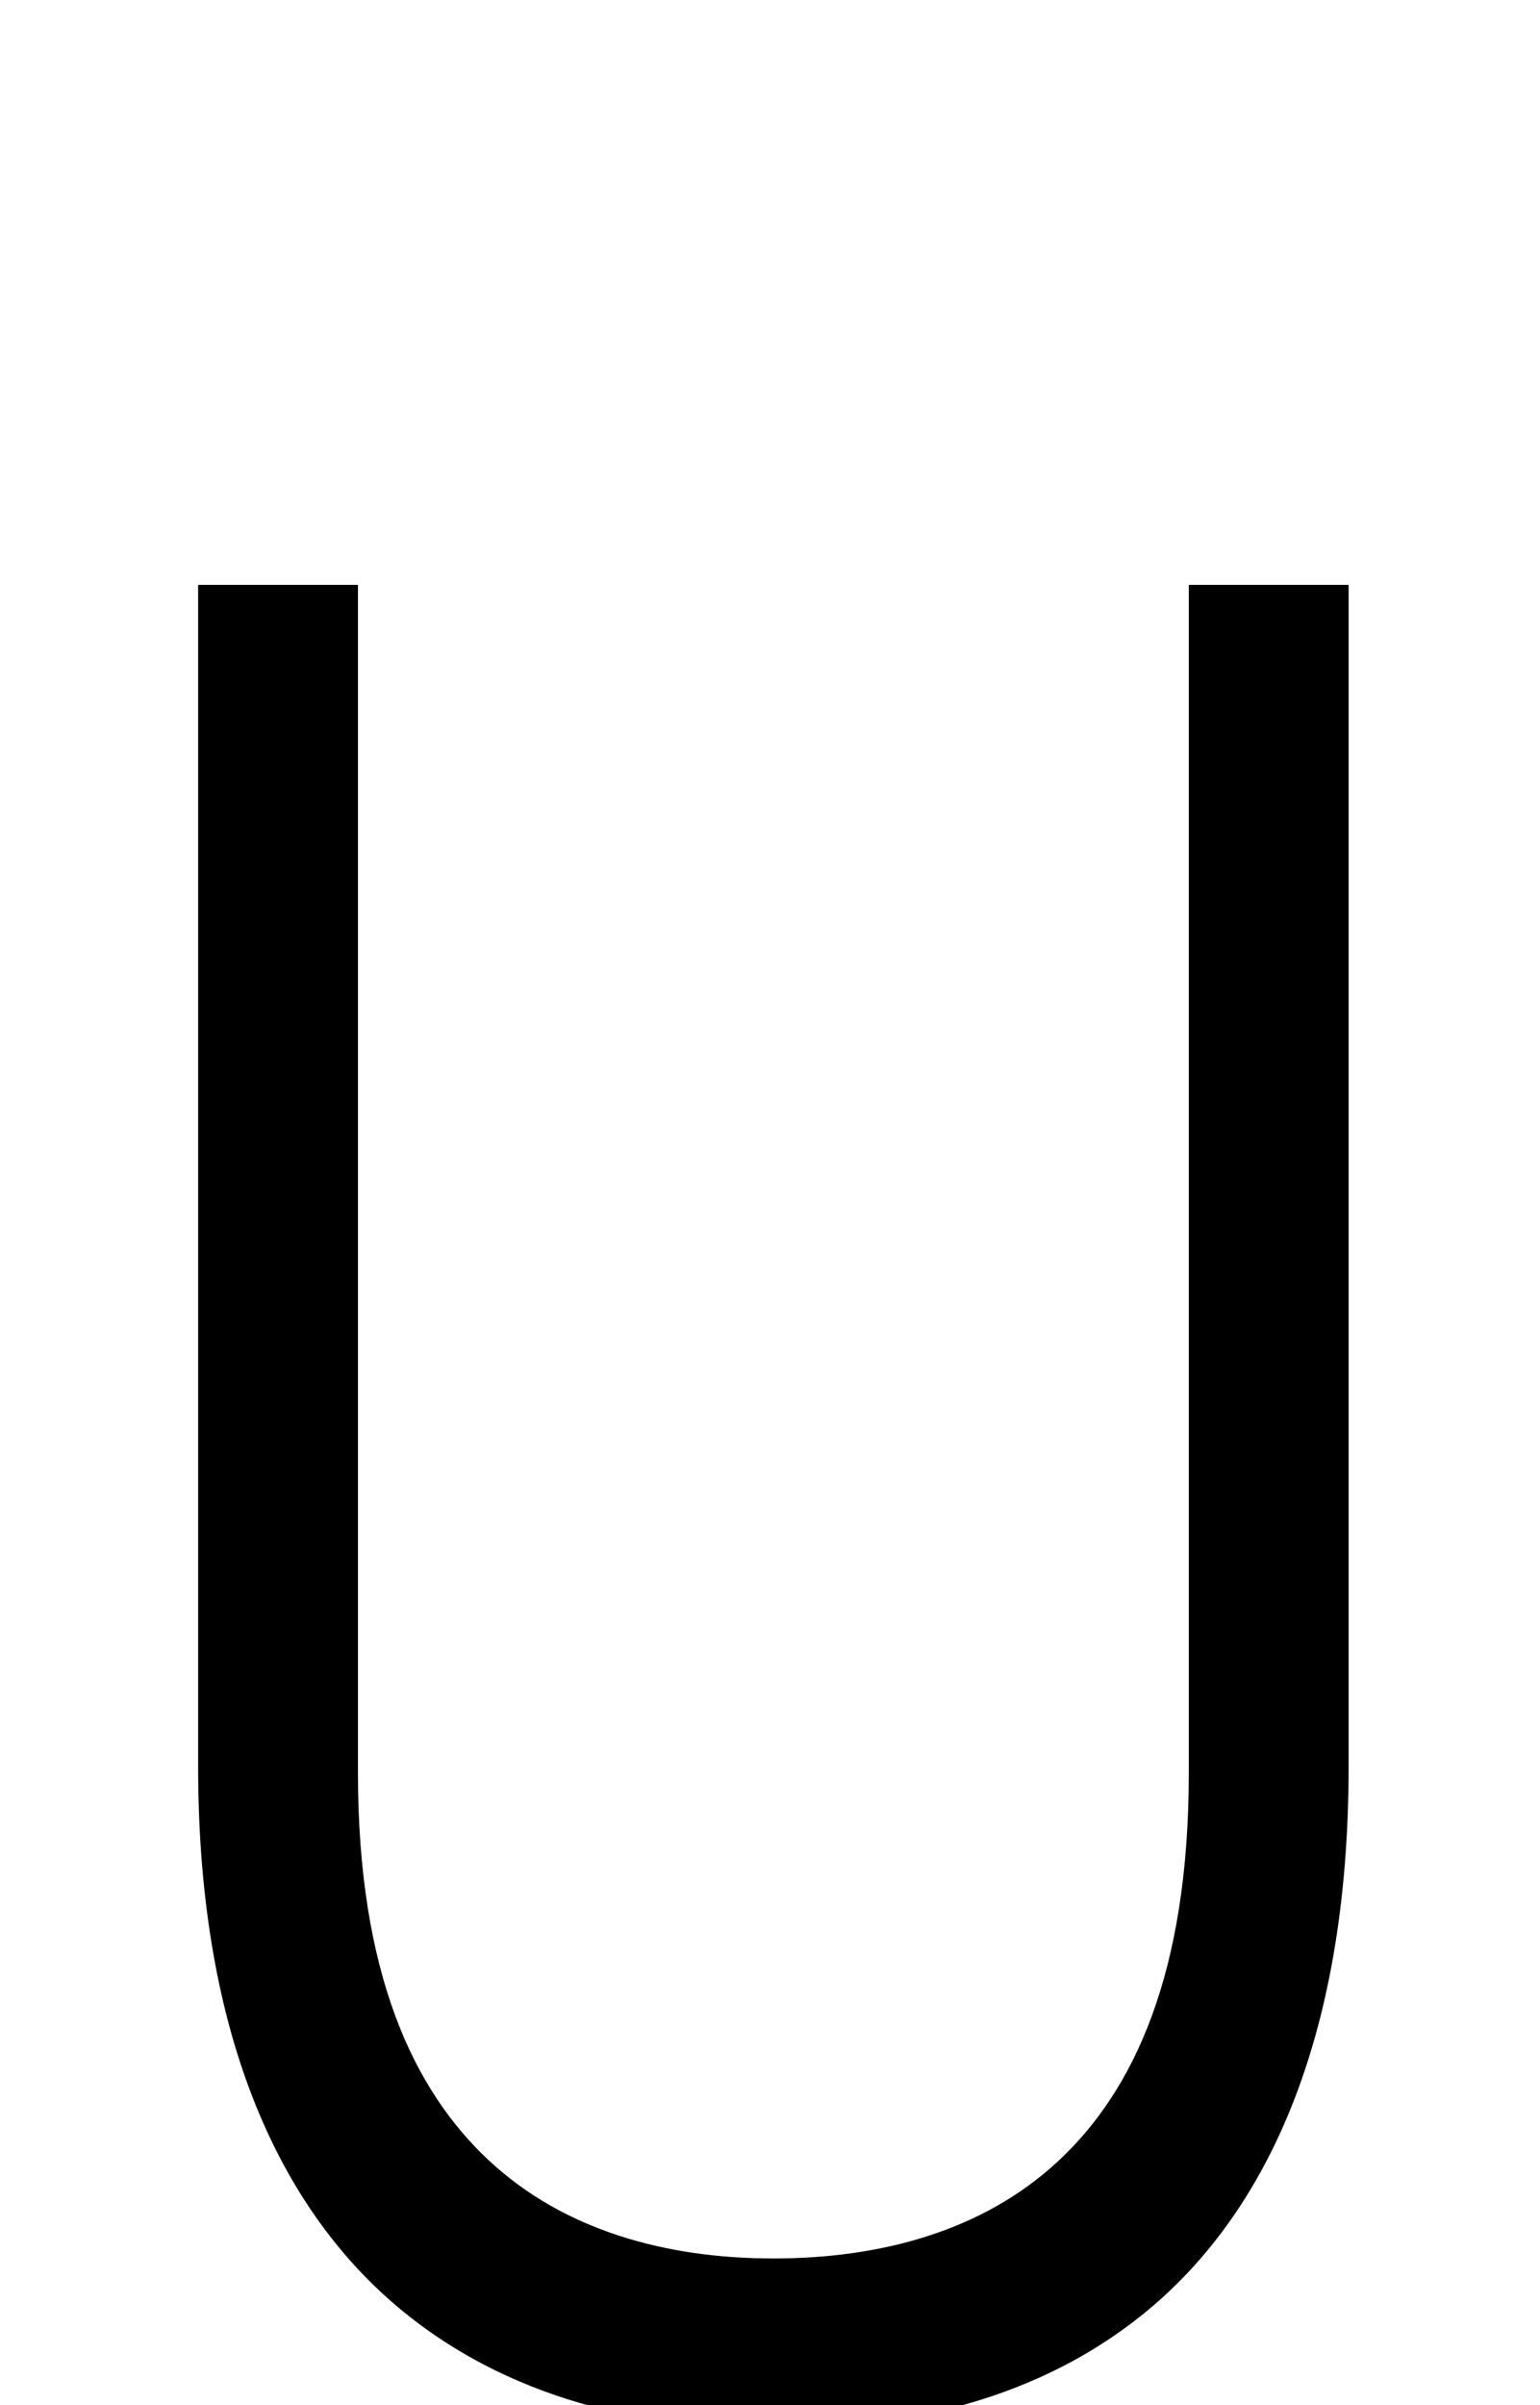 <?xml version="1.0" encoding="UTF-8" standalone="no"?>
<svg
   xmlns:dc="http://purl.org/dc/elements/1.1/"
   xmlns:cc="http://creativecommons.org/ns#"
   xmlns:rdf="http://www.w3.org/1999/02/22-rdf-syntax-ns#"
   xmlns:svg="http://www.w3.org/2000/svg"
   xmlns="http://www.w3.org/2000/svg"
   xmlns:sodipodi="http://sodipodi.sourceforge.net/DTD/sodipodi-0.dtd"
   xmlns:inkscape="http://www.inkscape.org/namespaces/inkscape"
   version="1.1"
   viewBox="0 -288 1312 2048"
   id="svg6"
   sodipodi:docname="U.svg"
   width="1312"
   height="2048"
   inkscape:version="0.92.0 r">
  <defs
     id="defs10" />
  <sodipodi:namedview
     pagecolor="#ffffff"
     bordercolor="#666666"
     borderopacity="1"
     objecttolerance="10"
     gridtolerance="10"
     guidetolerance="10"
     inkscape:pageopacity="0"
     inkscape:pageshadow="2"
     inkscape:window-width="1364"
     inkscape:window-height="730"
     id="namedview8"
     showgrid="false"
     inkscape:zoom="0.46496752"
     inkscape:cx="-786.67785"
     inkscape:cy="1168.1966"
     inkscape:window-x="0"
     inkscape:window-y="18"
     inkscape:window-maximized="0"
     inkscape:current-layer="layer3"
     inkscape:measure-start="120.108,85.841"
     inkscape:measure-end="120.108,197.642"
     showguides="true"
     inkscape:guide-bbox="true">
    <sodipodi:guide
       position="338.369,173.684"
       orientation="0,1"
       id="guide106"
       inkscape:locked="false" />
  </sodipodi:namedview>
  <g
     inkscape:groupmode="layer"
     id="layer3"
     inkscape:label="trace">
    <path
       style="color:#000000;font-style:normal;font-variant:normal;font-weight:normal;font-stretch:normal;font-size:medium;line-height:normal;font-family:sans-serif;font-variant-ligatures:normal;font-variant-position:normal;font-variant-caps:normal;font-variant-numeric:normal;font-variant-alternates:normal;font-feature-settings:normal;text-indent:0;text-align:start;text-decoration:none;text-decoration-line:none;text-decoration-style:solid;text-decoration-color:#000000;letter-spacing:normal;word-spacing:normal;text-transform:none;writing-mode:lr-tb;direction:ltr;text-orientation:mixed;dominant-baseline:auto;baseline-shift:baseline;text-anchor:start;white-space:normal;shape-padding:0;clip-rule:nonzero;display:inline;overflow:visible;visibility:visible;opacity:1;isolation:auto;mix-blend-mode:normal;color-interpolation:sRGB;color-interpolation-filters:linearRGB;solid-color:#000000;solid-opacity:1;vector-effect:none;fill:#000000;fill-opacity:1;fill-rule:evenodd;stroke:none;stroke-width:100;stroke-linecap:butt;stroke-linejoin:miter;stroke-miterlimit:4;stroke-dasharray:none;stroke-dashoffset:0;stroke-opacity:1;color-rendering:auto;image-rendering:auto;shape-rendering:auto;text-rendering:auto;enable-background:accumulate"
       d="m 168.791,498 v 1005.783 c 0,234.188 72.729,380.95 174.176,463.951 C 444.414,2050.735 566.862,2068 658.873,2068 c 91.516,0 214.068,-15.769 315.736,-98.221 101.668,-82.452 174.346,-229.376 174.346,-465.996 V 498 h -36.166 -63.834 -36.166 v 1011.471 c 0,171.387 -47.039,271.005 -111.381,330.75 C 837.066,1899.965 749.805,1923 658.873,1923 568.126,1923 480.846,1899.524 416.408,1839.457 351.97,1779.39 304.957,1679.695 304.957,1509.471 V 498 h -36.166 -63.834 z"
       transform="translate(0,-288)"
       id="path5829-3-3"
       inkscape:connector-curvature="0" />
  </g>
</svg>
